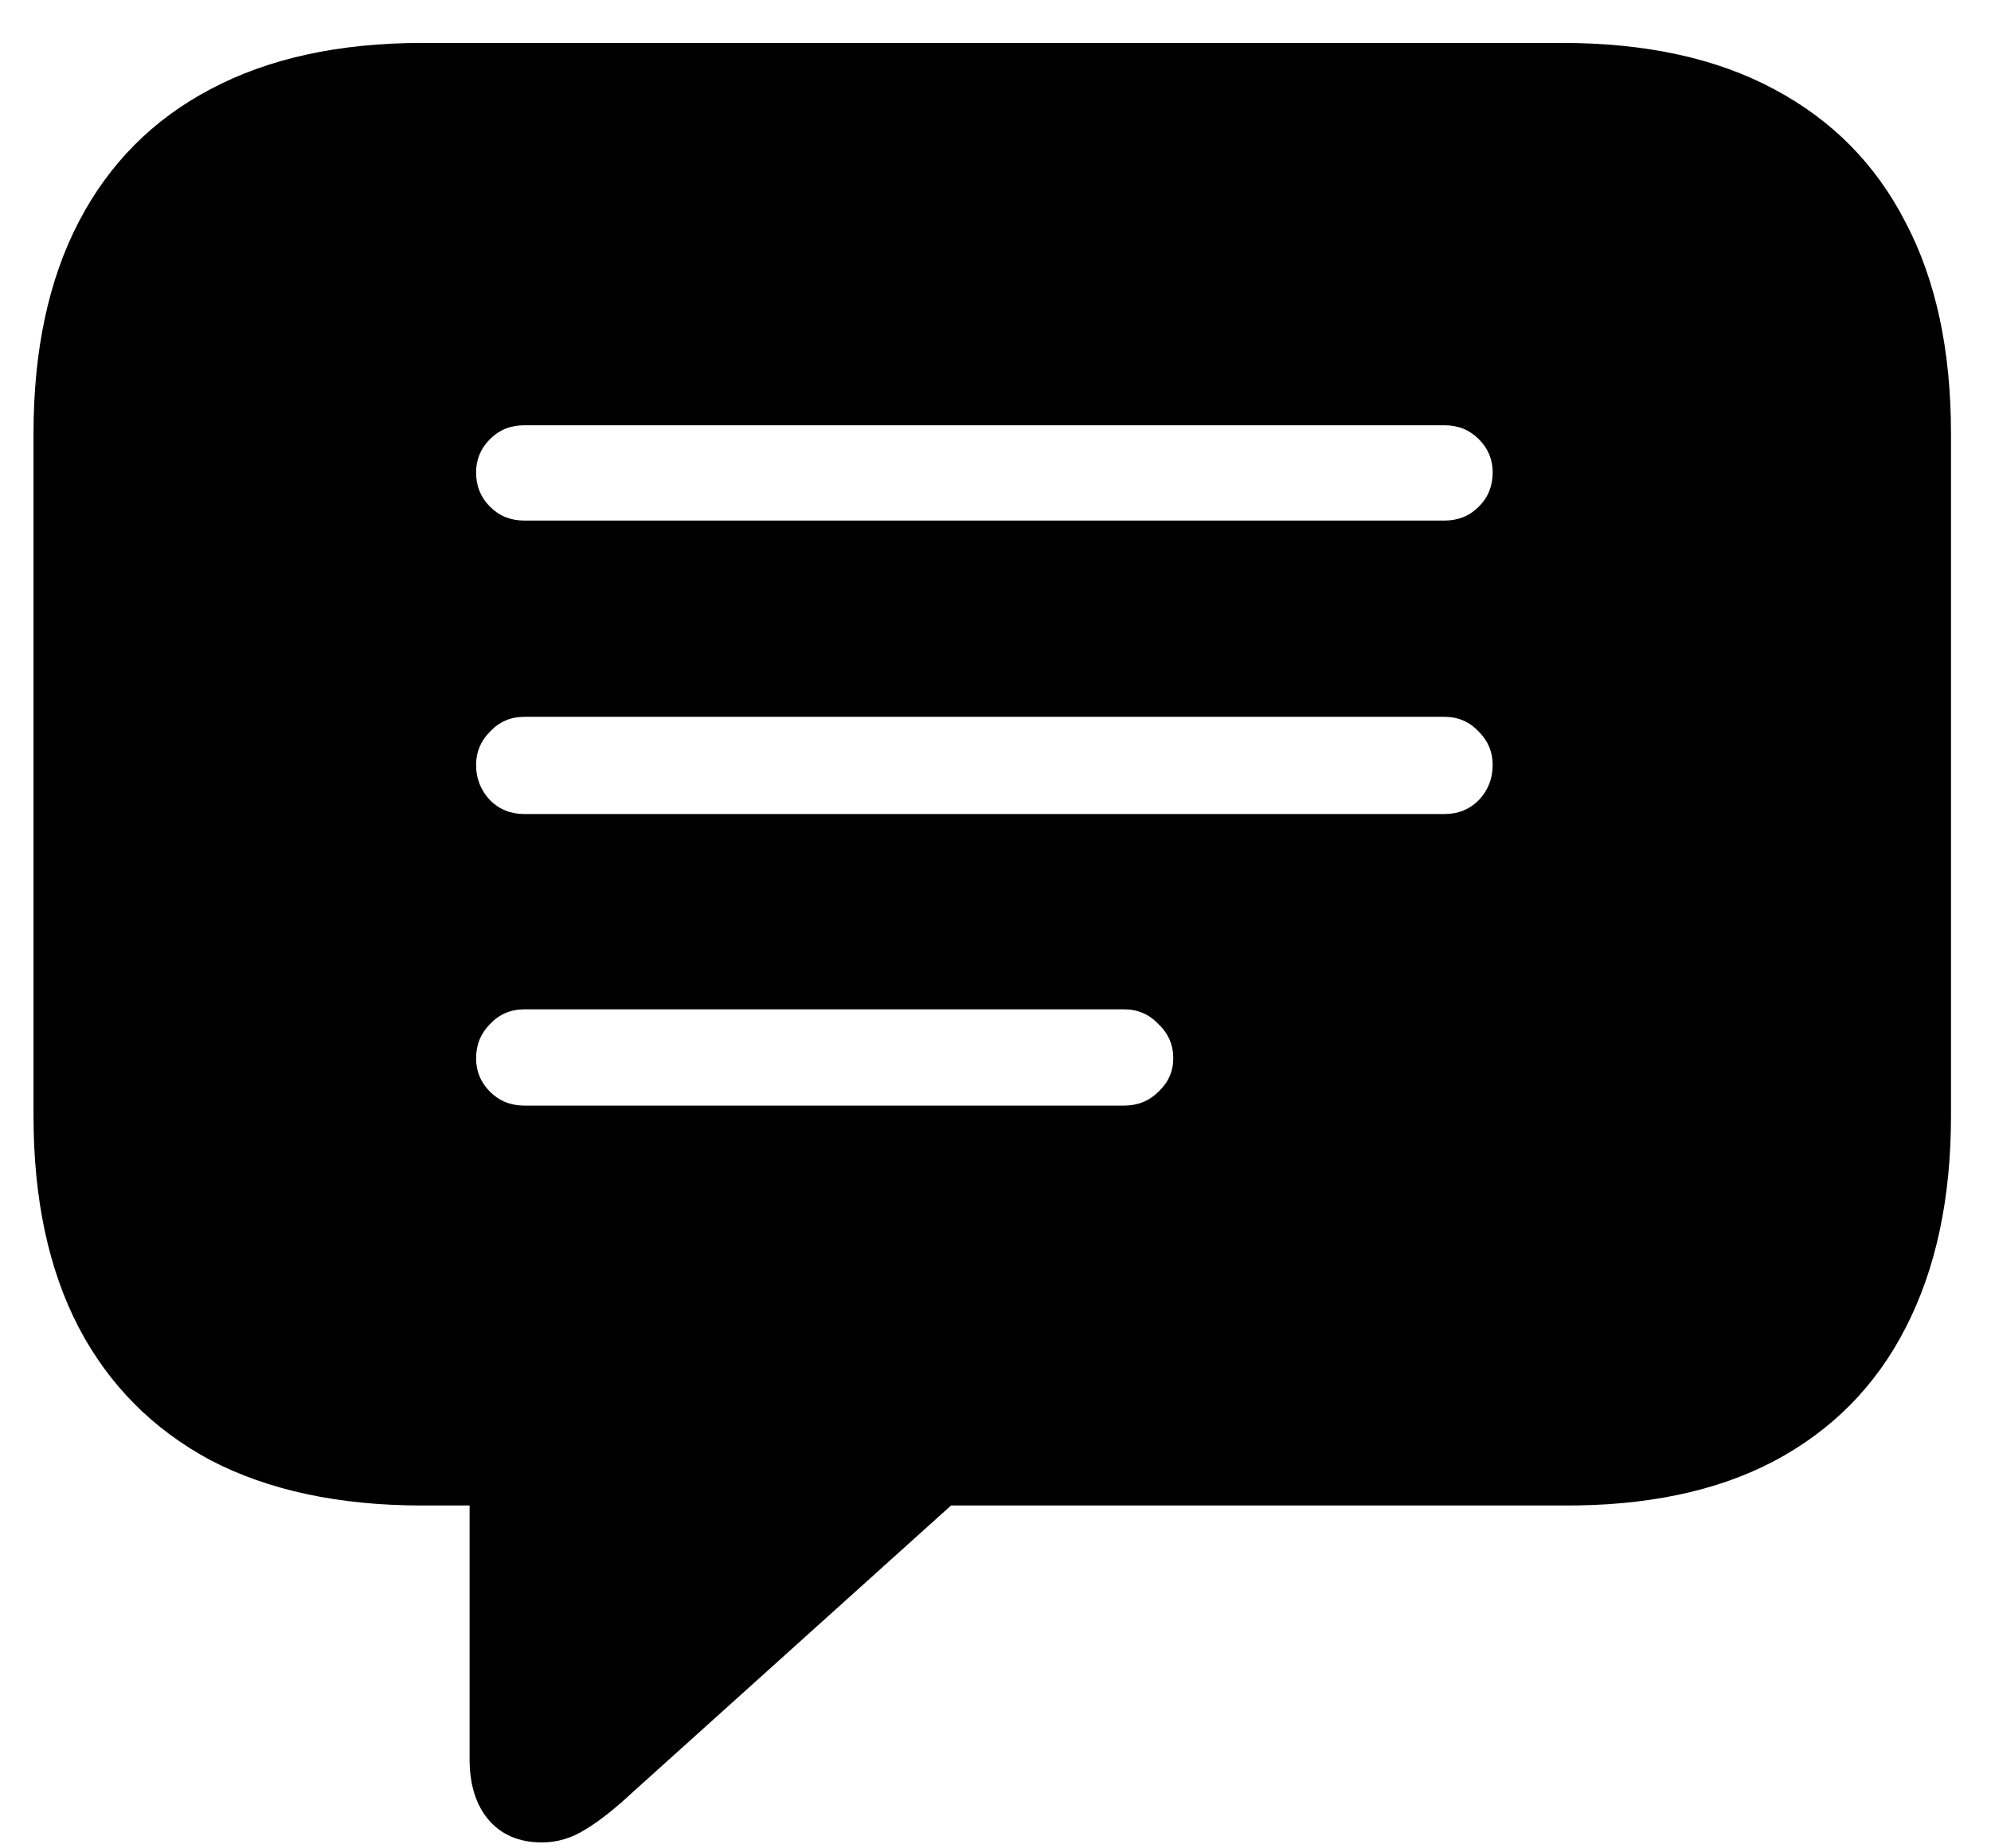 <svg width="42" height="39" viewBox="0 0 42 39" fill="none" xmlns="http://www.w3.org/2000/svg">
<path d="M11.43 38.875C11.755 38.875 12.061 38.784 12.348 38.602C12.634 38.432 12.973 38.165 13.363 37.801L20.062 31.766H32.953C34.724 31.779 36.215 31.466 37.426 30.828C38.65 30.177 39.574 29.24 40.199 28.016C40.837 26.779 41.156 25.288 41.156 23.543V9.148C41.156 7.391 40.837 5.906 40.199 4.695C39.574 3.471 38.65 2.534 37.426 1.883C36.215 1.232 34.724 0.906 32.953 0.906H8.91C7.152 0.906 5.661 1.232 4.438 1.883C3.227 2.521 2.302 3.452 1.664 4.676C1.026 5.9 0.707 7.391 0.707 9.148V23.543C0.707 25.301 1.026 26.792 1.664 28.016C2.302 29.227 3.227 30.158 4.438 30.809C5.661 31.447 7.152 31.766 8.91 31.766H9.906V37.117C9.906 37.651 10.037 38.074 10.297 38.387C10.57 38.712 10.948 38.875 11.43 38.875ZM11.059 10.984C10.772 10.984 10.531 10.887 10.336 10.691C10.141 10.496 10.043 10.255 10.043 9.969C10.043 9.695 10.141 9.461 10.336 9.266C10.531 9.07 10.772 8.973 11.059 8.973H30.473C30.759 8.973 31 9.07 31.195 9.266C31.391 9.461 31.488 9.695 31.488 9.969C31.488 10.255 31.391 10.496 31.195 10.691C31 10.887 30.759 10.984 30.473 10.984H11.059ZM11.059 17.176C10.772 17.176 10.531 17.078 10.336 16.883C10.141 16.674 10.043 16.427 10.043 16.141C10.043 15.867 10.141 15.633 10.336 15.438C10.531 15.229 10.772 15.125 11.059 15.125H30.473C30.759 15.125 31 15.229 31.195 15.438C31.391 15.633 31.488 15.867 31.488 16.141C31.488 16.427 31.391 16.674 31.195 16.883C31 17.078 30.759 17.176 30.473 17.176H11.059ZM11.059 23.328C10.772 23.328 10.531 23.23 10.336 23.035C10.141 22.84 10.043 22.605 10.043 22.332C10.043 22.046 10.141 21.805 10.336 21.609C10.531 21.401 10.772 21.297 11.059 21.297H23.715C24.001 21.297 24.242 21.401 24.438 21.609C24.646 21.805 24.75 22.046 24.75 22.332C24.75 22.605 24.646 22.84 24.438 23.035C24.242 23.23 24.001 23.328 23.715 23.328H11.059Z" fill="black"/>
</svg>
